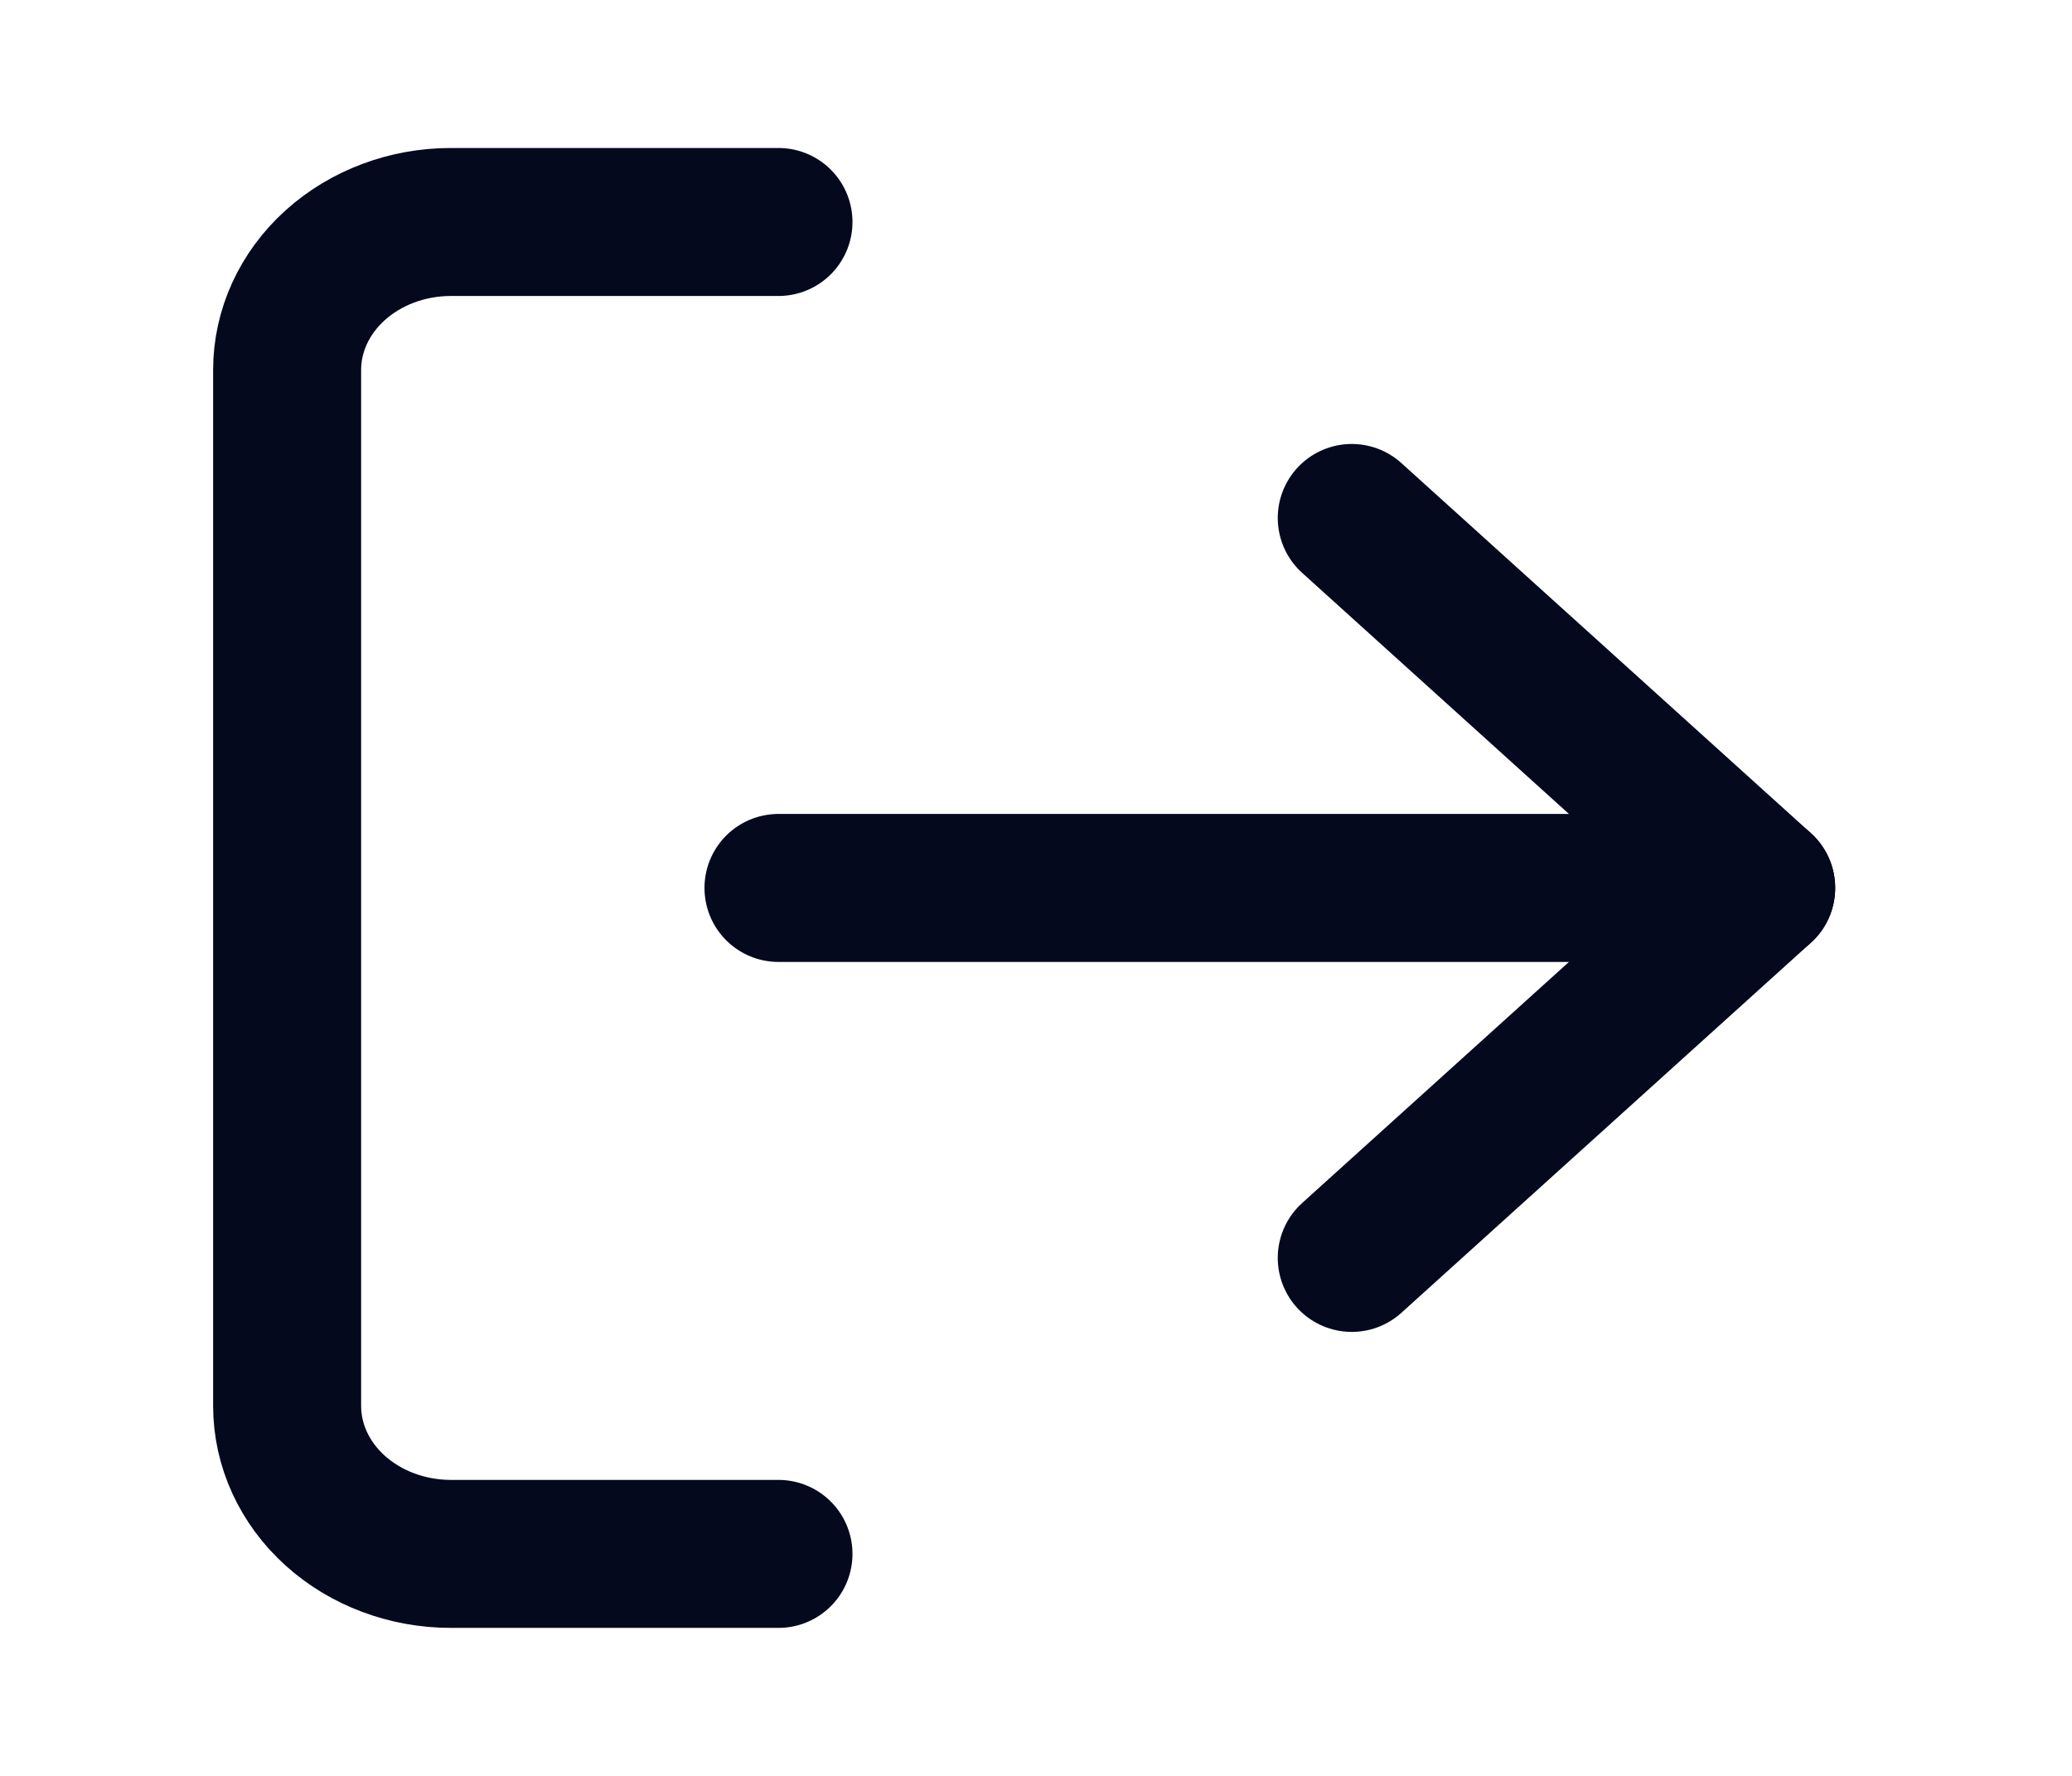 <svg width="28" height="24" viewBox="0 0 28 24" fill="none" xmlns="http://www.w3.org/2000/svg">
<path d="M10.52 21H6.093C5.506 21 4.943 20.789 4.528 20.414C4.113 20.039 3.88 19.53 3.88 19V5C3.88 4.47 4.113 3.961 4.528 3.586C4.943 3.211 5.506 3 6.093 3H10.52" stroke="#04091E" stroke-width="2" stroke-linecap="round" stroke-linejoin="round"/>
<path d="M18.267 17L23.8 12L18.267 7" stroke="#04091E" stroke-width="2" stroke-linecap="round" stroke-linejoin="round"/>
<path d="M23.8 12H10.52" stroke="#04091E" stroke-width="2" stroke-linecap="round" stroke-linejoin="round"/>
</svg>
